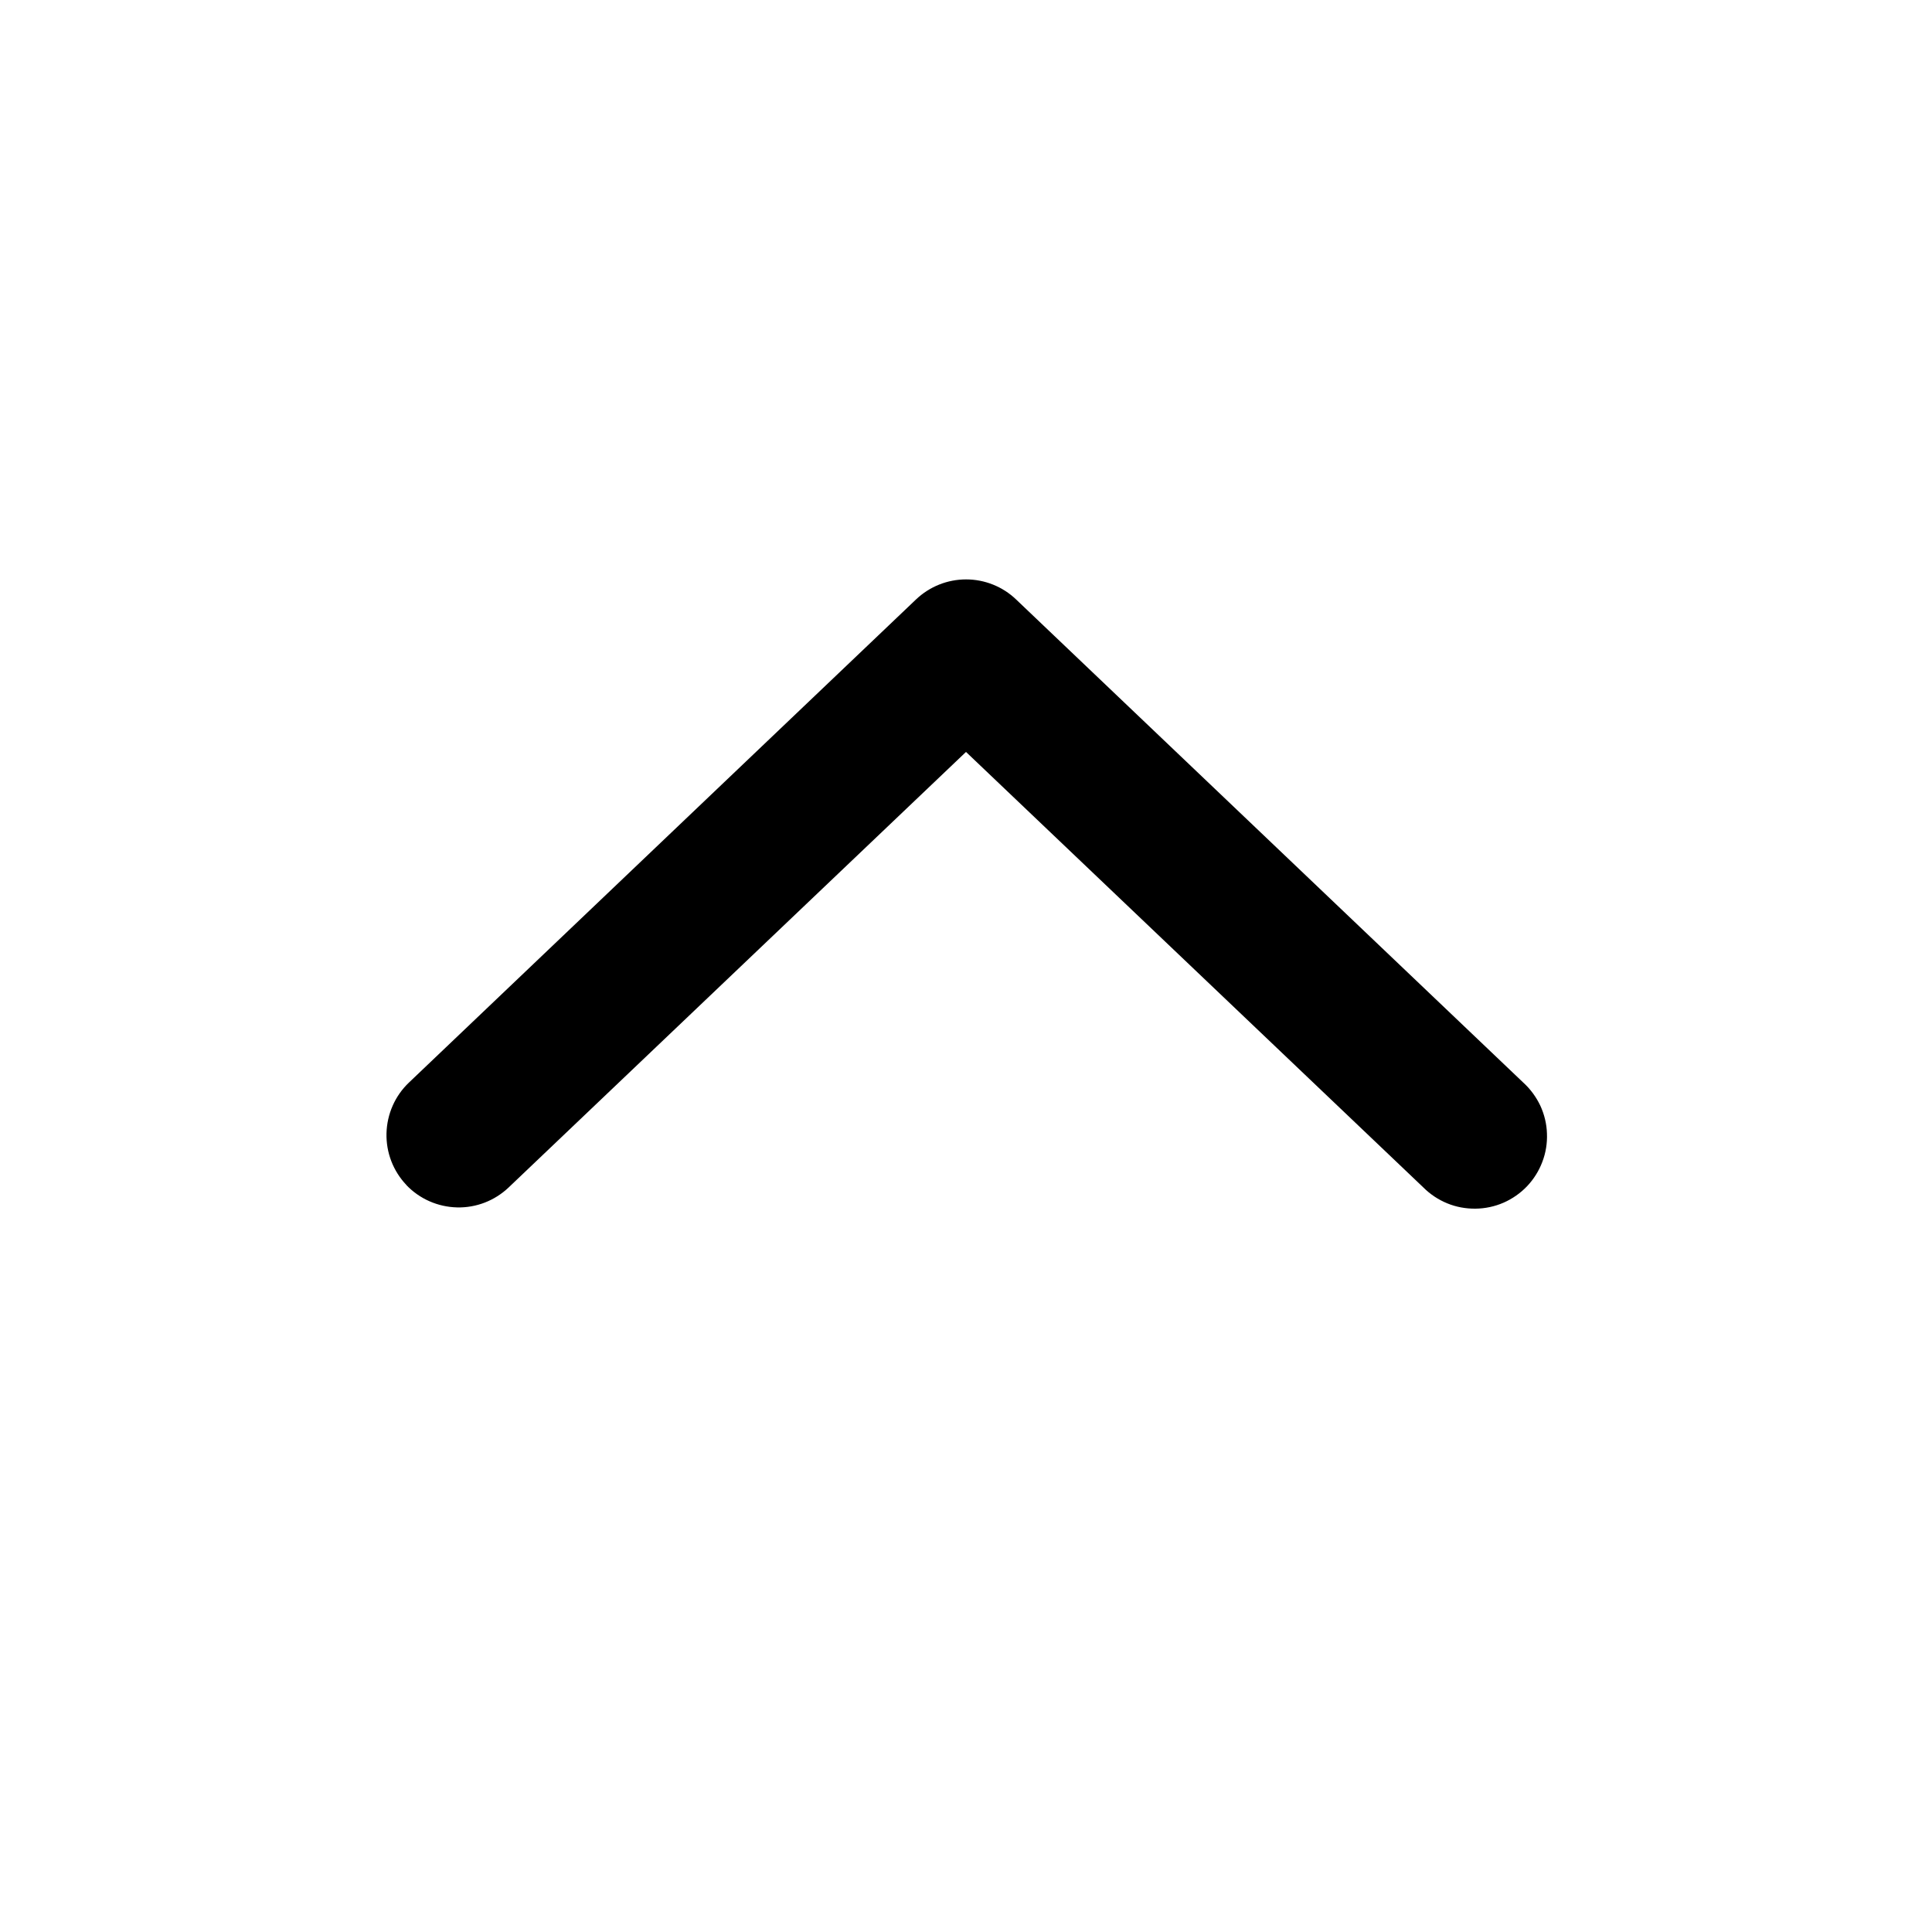 <svg width="20" height="20" viewBox="0 0 20 20" fill="none" xmlns="http://www.w3.org/2000/svg">
<path d="M4.207 12.267C4.07 12.123 3.996 11.931 4.001 11.732C4.006 11.533 4.089 11.344 4.233 11.207L9.483 6.205C9.623 6.072 9.808 5.998 10.001 5.998C10.193 5.998 10.379 6.072 10.518 6.205L15.768 11.206C15.842 11.273 15.902 11.355 15.945 11.445C15.987 11.536 16.011 11.634 16.014 11.734C16.018 11.834 16.002 11.934 15.966 12.028C15.931 12.121 15.877 12.207 15.808 12.28C15.739 12.352 15.656 12.41 15.565 12.45C15.473 12.49 15.374 12.511 15.274 12.512C15.174 12.513 15.074 12.495 14.982 12.457C14.889 12.419 14.805 12.363 14.734 12.292L10 7.784L5.266 12.292C5.122 12.429 4.93 12.504 4.731 12.499C4.532 12.494 4.343 12.411 4.206 12.267H4.207Z" fill="black"/>
</svg>
